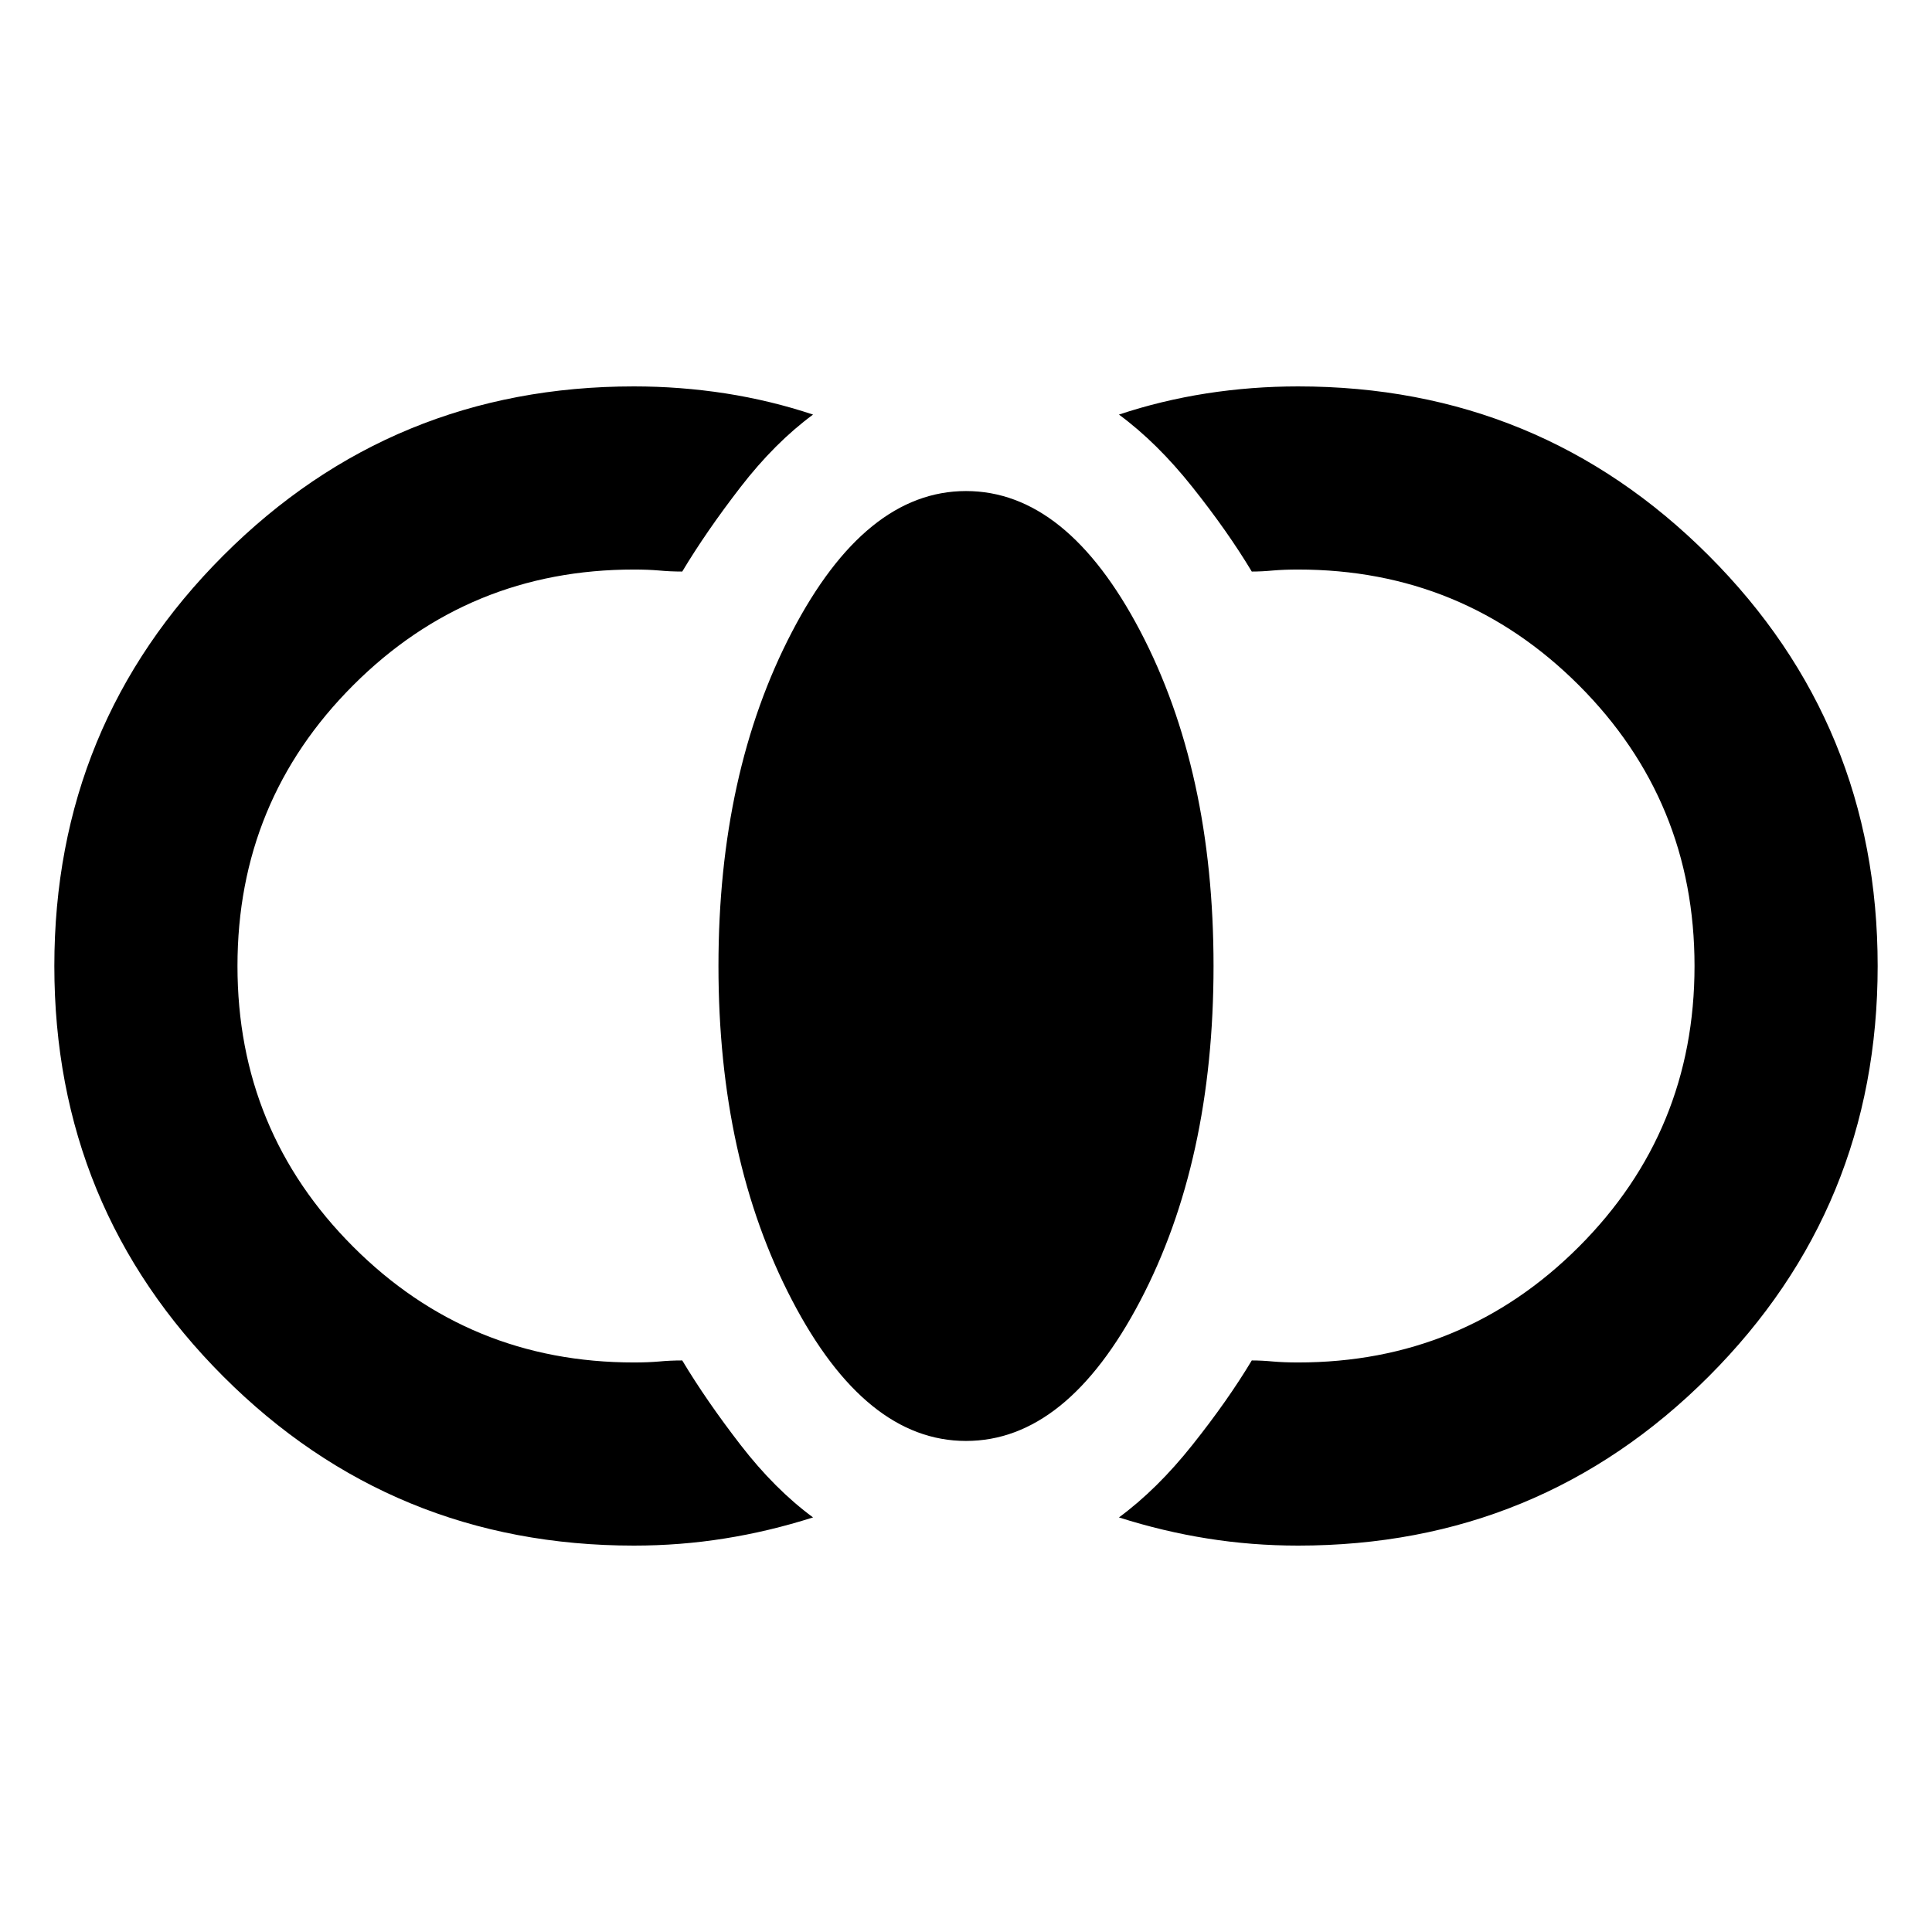 <svg xmlns="http://www.w3.org/2000/svg" height="24" width="24"><path d="M16.125 19.2q-.575 0-1.125-.088-.55-.087-1.1-.262.475-.35.912-.9.438-.55.738-1.05.125 0 .262.013.138.012.313.012 2.05 0 3.488-1.437Q21.05 14.05 21.05 12t-1.437-3.488q-1.438-1.437-3.488-1.437-.175 0-.313.012-.137.013-.262.013-.3-.5-.738-1.05-.437-.55-.912-.9.525-.175 1.088-.263.562-.087 1.137-.087 3 0 5.1 2.1 2.1 2.1 2.1 5.1 0 3-2.1 5.1-2.1 2.1-5.1 2.1ZM12 17.9q-1.25 0-2.162-1.75-.913-1.75-.913-4.15 0-2.4.913-4.15Q10.75 6.1 12 6.1t2.163 1.737q.912 1.738.912 4.163 0 2.425-.912 4.162Q13.25 17.9 12 17.9Zm-4.125 1.3q-3 0-5.1-2.1-2.1-2.1-2.1-5.1 0-3 2.1-5.1 2.1-2.1 5.1-2.1.575 0 1.138.087.562.088 1.087.263-.475.35-.9.9-.425.55-.725 1.05-.15 0-.287-.013-.138-.012-.313-.012-2.05 0-3.487 1.437Q2.95 9.95 2.95 12t1.438 3.488q1.437 1.437 3.487 1.437.175 0 .313-.012.137-.013.287-.013.3.5.725 1.05t.9.9q-.55.175-1.1.262-.55.088-1.125.088Z"/></svg>